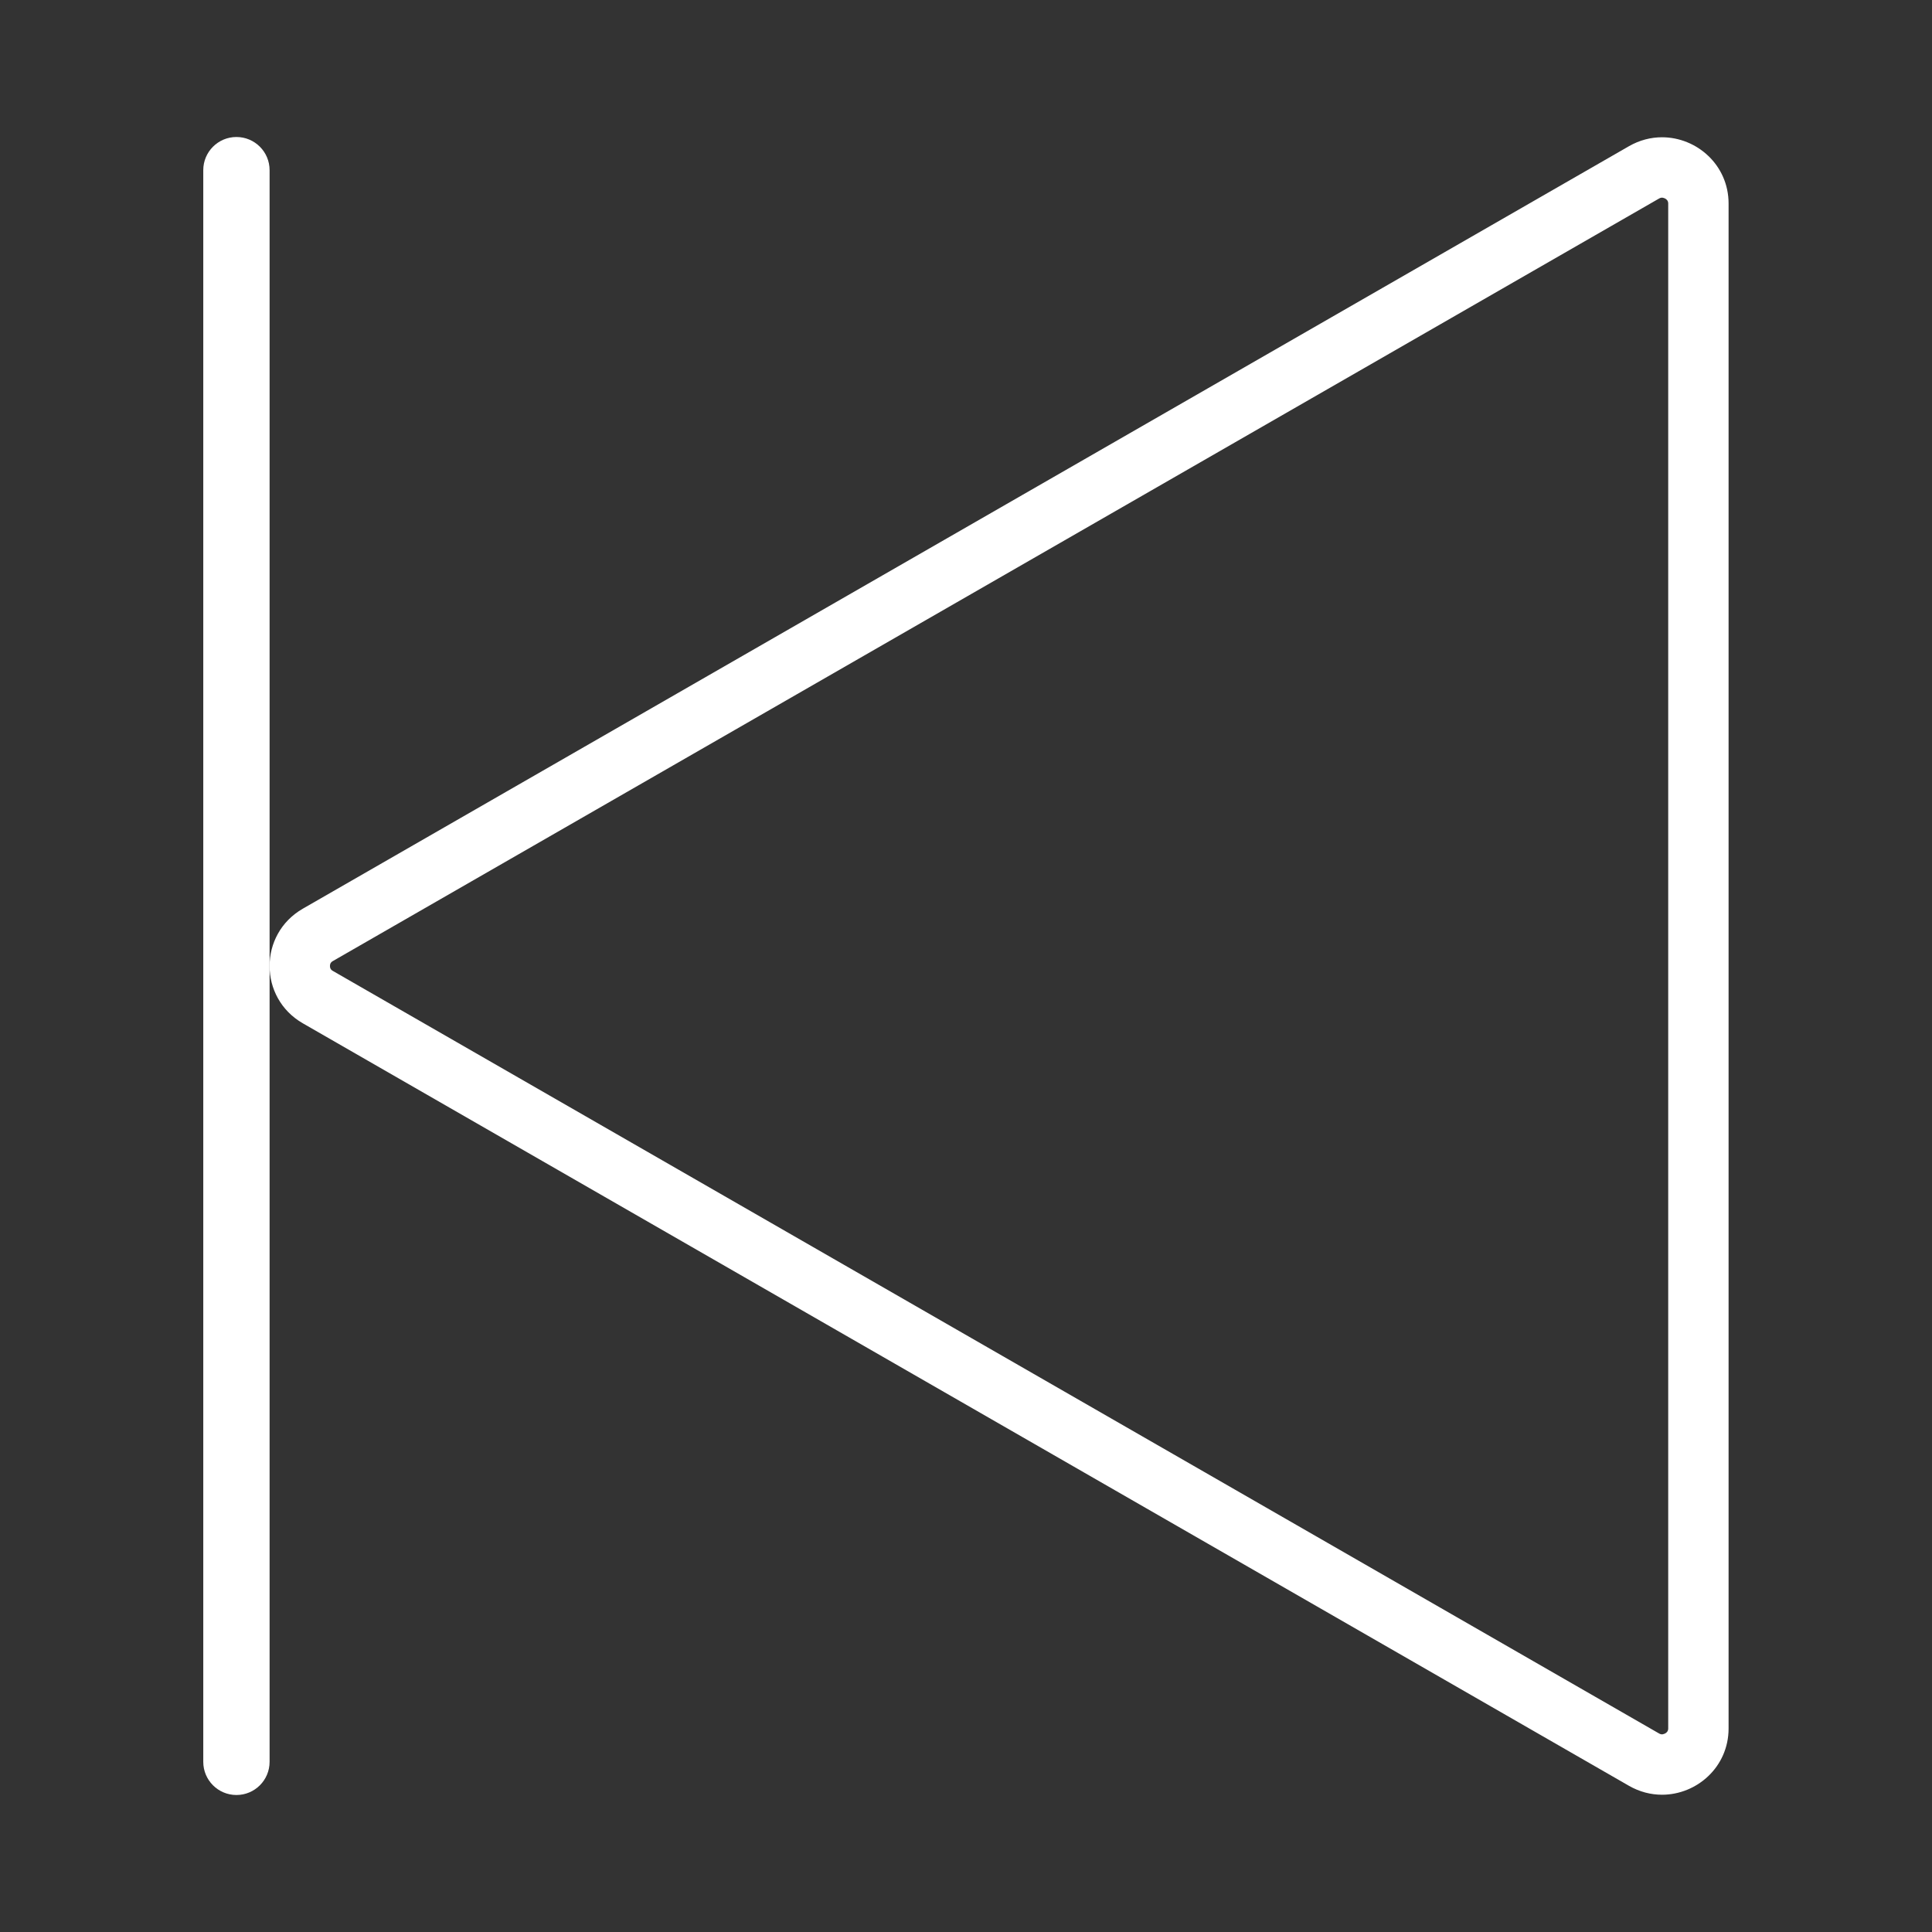 <?xml version="1.0" standalone="no"?><!DOCTYPE svg PUBLIC "-//W3C//DTD SVG 1.1//EN" "http://www.w3.org/Graphics/SVG/1.1/DTD/svg11.dtd"><svg t="1547739666640" class="icon" style="" viewBox="0 0 1024 1024" version="1.1" xmlns="http://www.w3.org/2000/svg" p-id="6303" xmlns:xlink="http://www.w3.org/1999/xlink" width="200" height="200"><rect x="0" y="0" width="1024" height="1024" fill="#333333" stroke="none"/><defs><style type="text/css"></style></defs><path d="M125.313 72.613c-9.707 0-17.576 7.869-17.576 17.576v843.624c0 9.705 7.869 17.576 17.576 17.576s17.576-7.87 17.576-17.576V90.188c-0.001-9.707-7.869-17.575-17.576-17.575z" p-id="6304" fill="#ffffff"></path><path d="M880.908 72.755c-5.865 0-11.883 1.489-17.56 4.752L160.503 481.622c-23.486 13.502-23.486 47.259 0 60.75l702.846 404.12c5.675 3.263 11.696 4.752 17.559 4.752 18.401 0 35.278-14.655 35.278-35.131V107.886c0-20.476-16.878-35.131-35.278-35.131z m3.278 843.358c0 2.898-3.245 3.132-3.278 3.132-0.322 0-0.839-0.051-1.609-0.494L176.442 514.624c-0.504-0.29-1.553-0.892-1.554-2.623 0-1.738 1.056-2.345 1.565-2.638L879.297 105.25c0.77-0.443 1.288-0.494 1.611-0.494 0.033 0 3.278 0.233 3.278 3.131v808.226z" p-id="6305" fill="#ffffff"></path></svg>